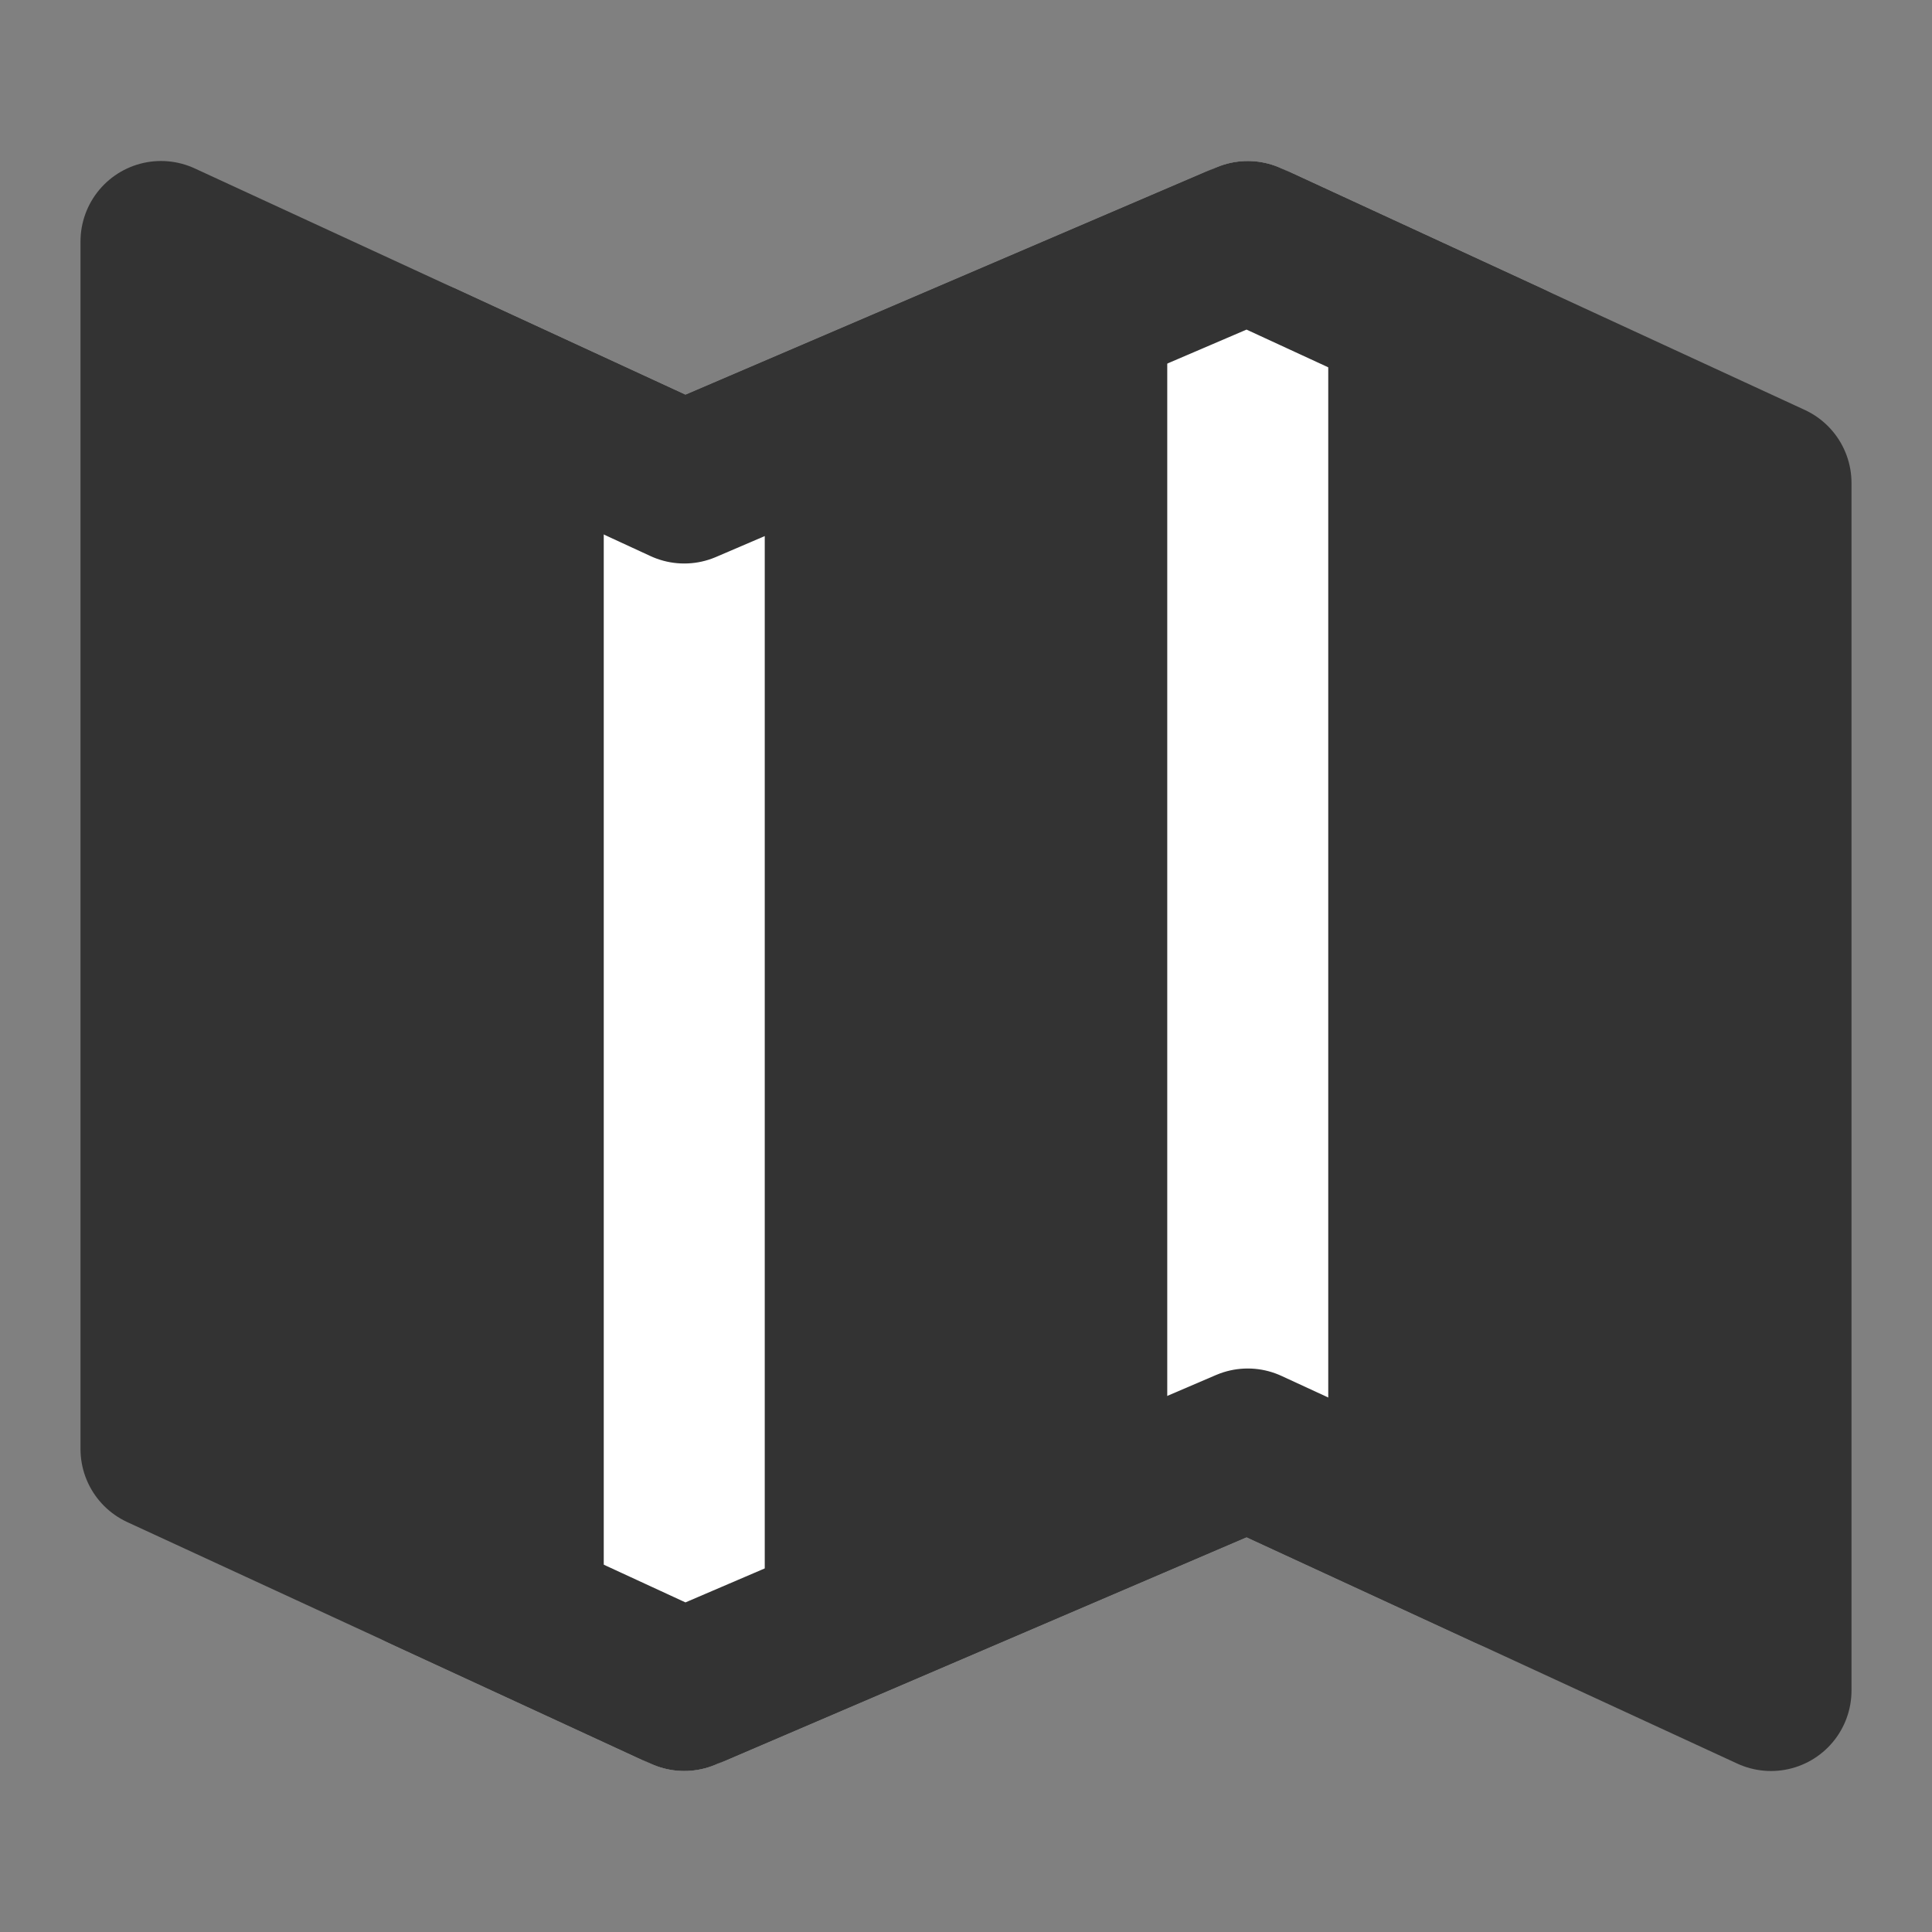 <svg width="24" height="24" viewBox="0 0 24 24" fill="none" xmlns="http://www.w3.org/2000/svg">
<rect x="0" y="0" width="24" height="24" fill="#808080" stroke="none"/>
<path d="M8.5 6L2 3V18L8.5 21L15.5 18L22 21V6L15.5 3L8.5 6Z" fill="#333333" stroke="#333333" stroke-width="2" stroke-linecap="round" stroke-linejoin="round"/>
<path d="M15.5 3V18" stroke="white" stroke-width="2" stroke-linecap="round" stroke-linejoin="round"/>
<path d="M8.5 6V21" stroke="white" stroke-width="2" stroke-linecap="round" stroke-linejoin="round"/>
<path d="M5.25 4.5L8.5 6L15.5 3L18.75 4.5" stroke="#333333" stroke-width="2" stroke-linecap="round" stroke-linejoin="round"/>
<path d="M5.25 19.5L8.5 21L15.5 18L18.75 19.5" stroke="#333333" stroke-width="2" stroke-linecap="round" stroke-linejoin="round"/>
</svg>

